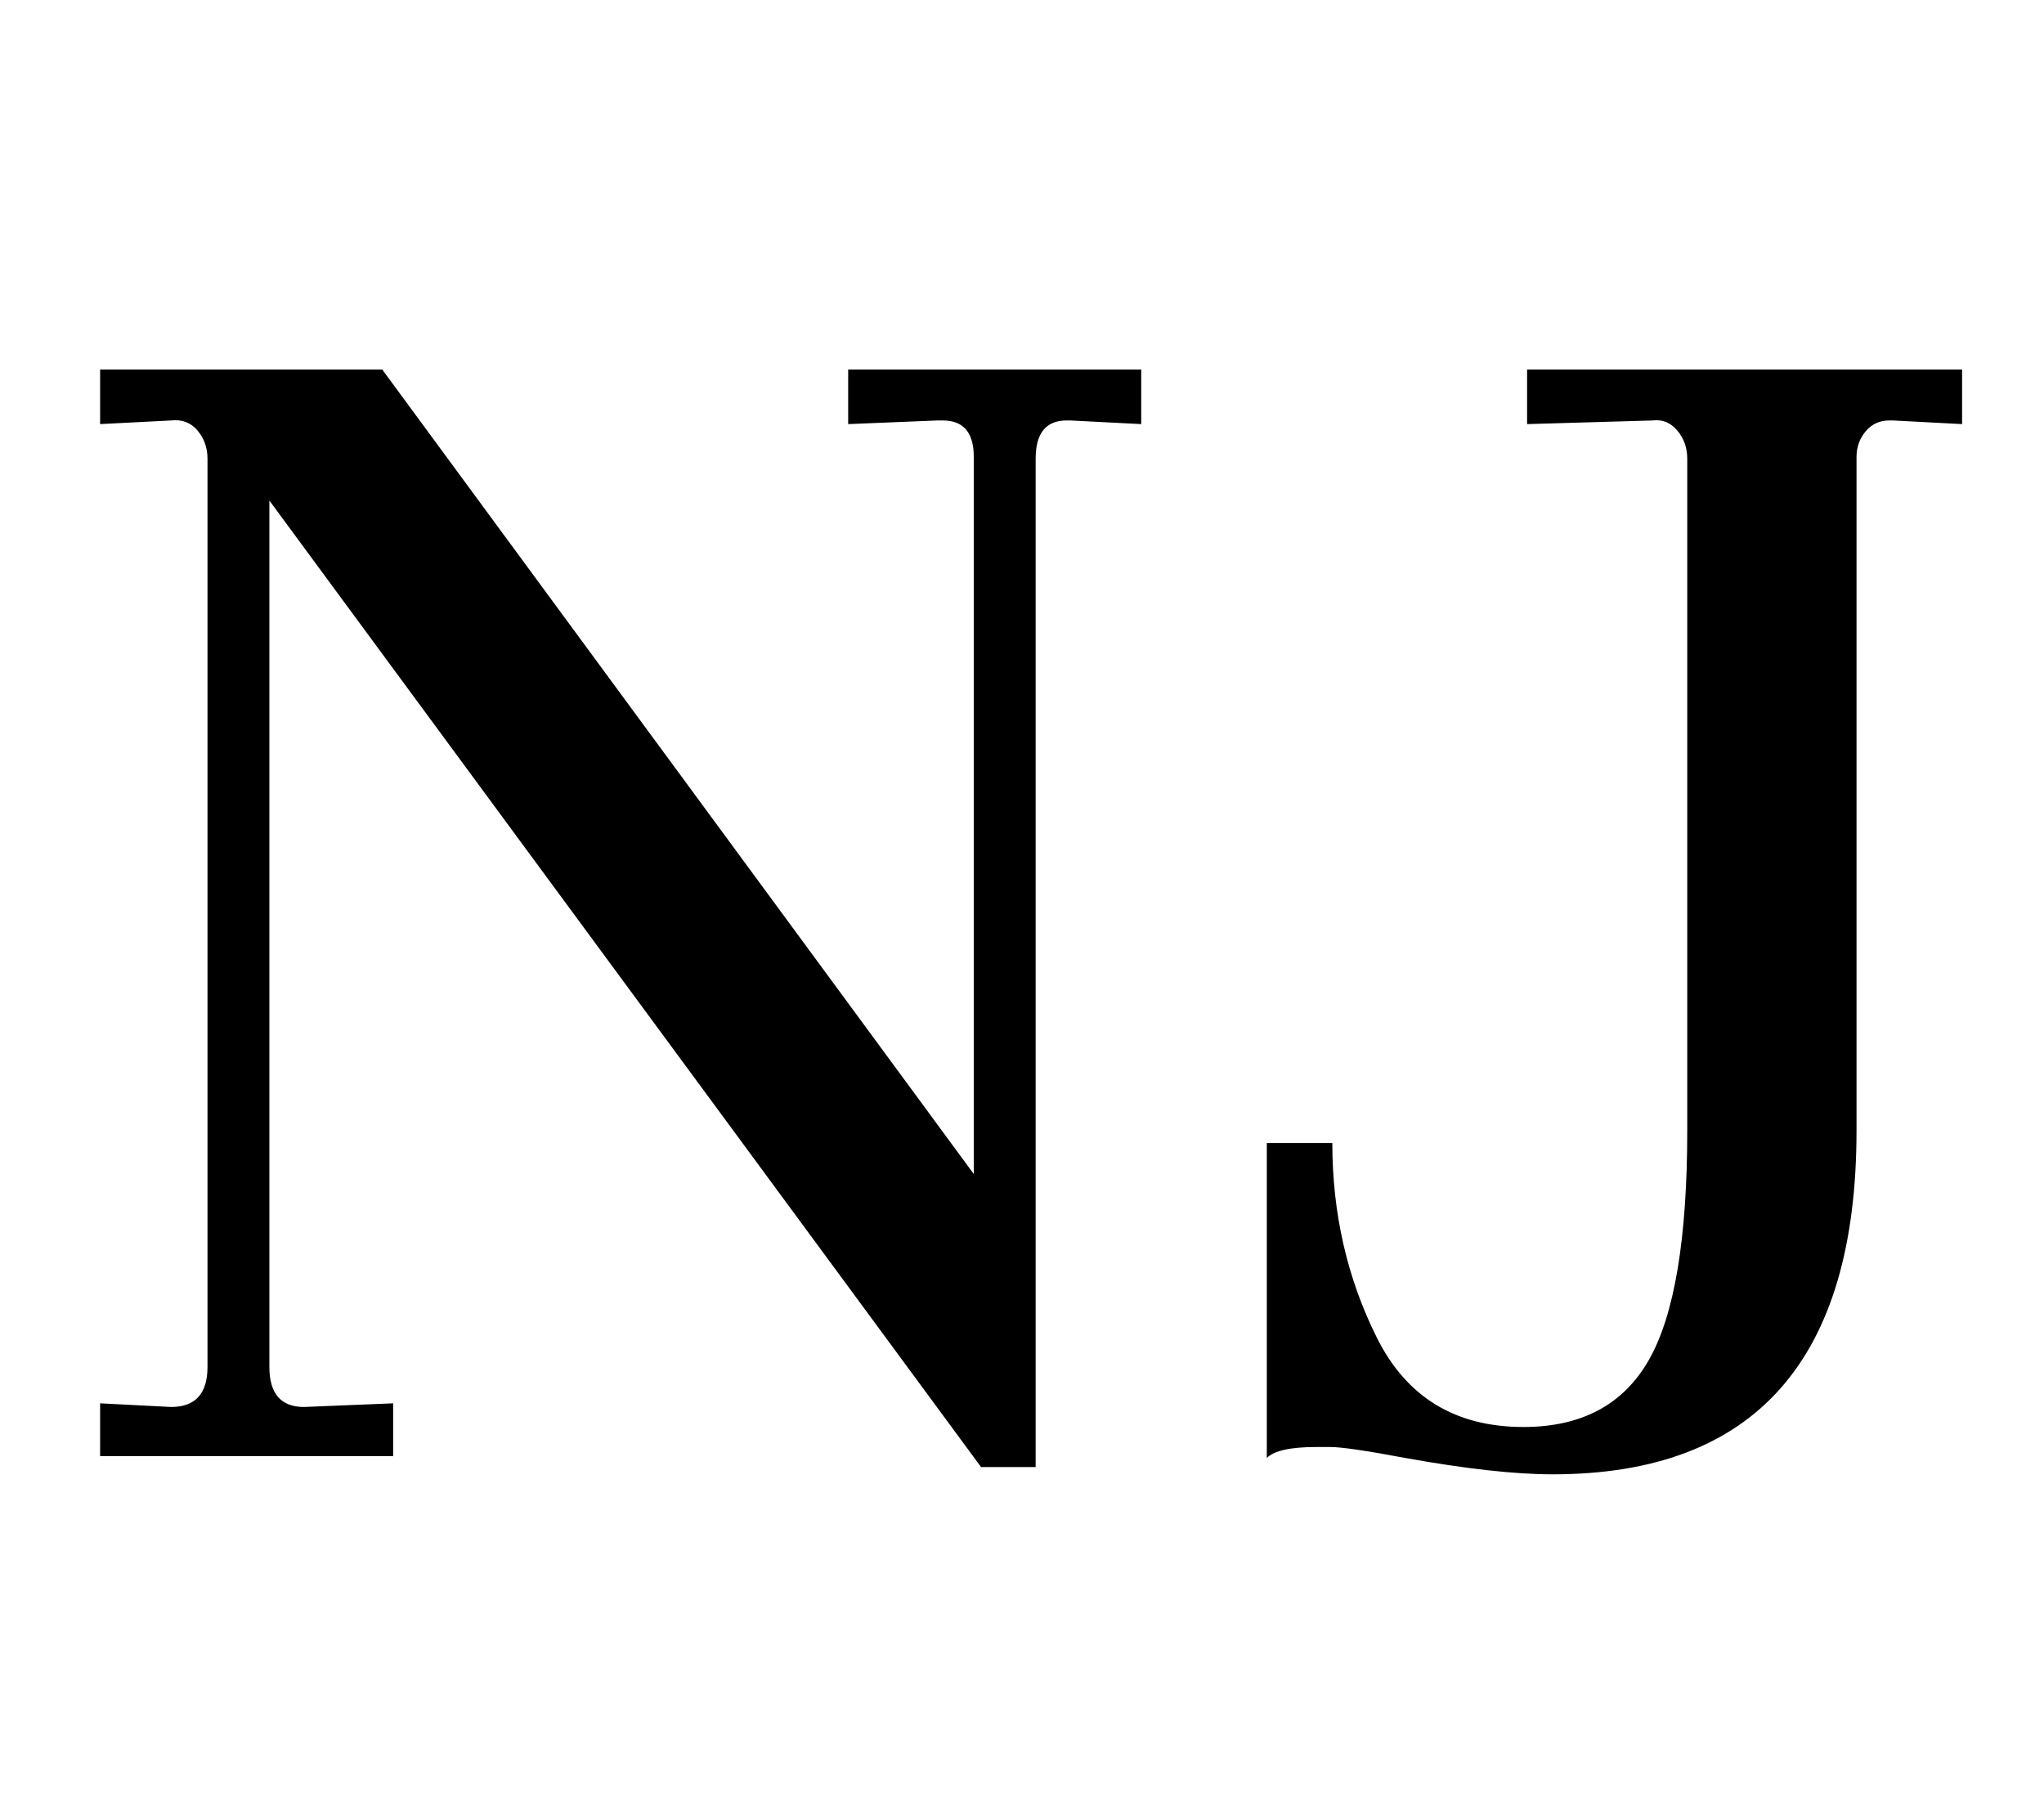 <?xml version="1.0" standalone="no"?>
<!DOCTYPE svg PUBLIC "-//W3C//DTD SVG 1.1//EN" "http://www.w3.org/Graphics/SVG/1.1/DTD/svg11.dtd" >
<svg xmlns="http://www.w3.org/2000/svg" xmlns:xlink="http://www.w3.org/1999/xlink" version="1.1" viewBox="-10 0 1123 1000">
  <g transform="matrix(1 0 0 -1 0 800)">
   <path fill="currentColor"
d="M138 49q0 -22 19 -22l49 2v-29h-161v29l39 -2q20 0 20 22v499q0 9 -5.5 15.5t-14.5 5.5l-39 -2v30h155l325 -442v394q0 20 -17 20h-3l-49 -2v30h161v-30l-39 2h-2q-17 0 -17 -21v-554h-30l-391 531v-476zM762 -1q-32 6 -41 6h-8q-21 0 -27 -6v173h36q0 -58 24.5 -107
t80.5 -49q48 0 69 37t21 126v369q0 9 -5.5 15.5t-13.5 5.5l-69 -2v30h239v-30l-38 2h-2q-8 0 -13 -6t-5 -14v-370q0 -189 -167 -189q-31 0 -81 9z" />
  </g>

</svg>
